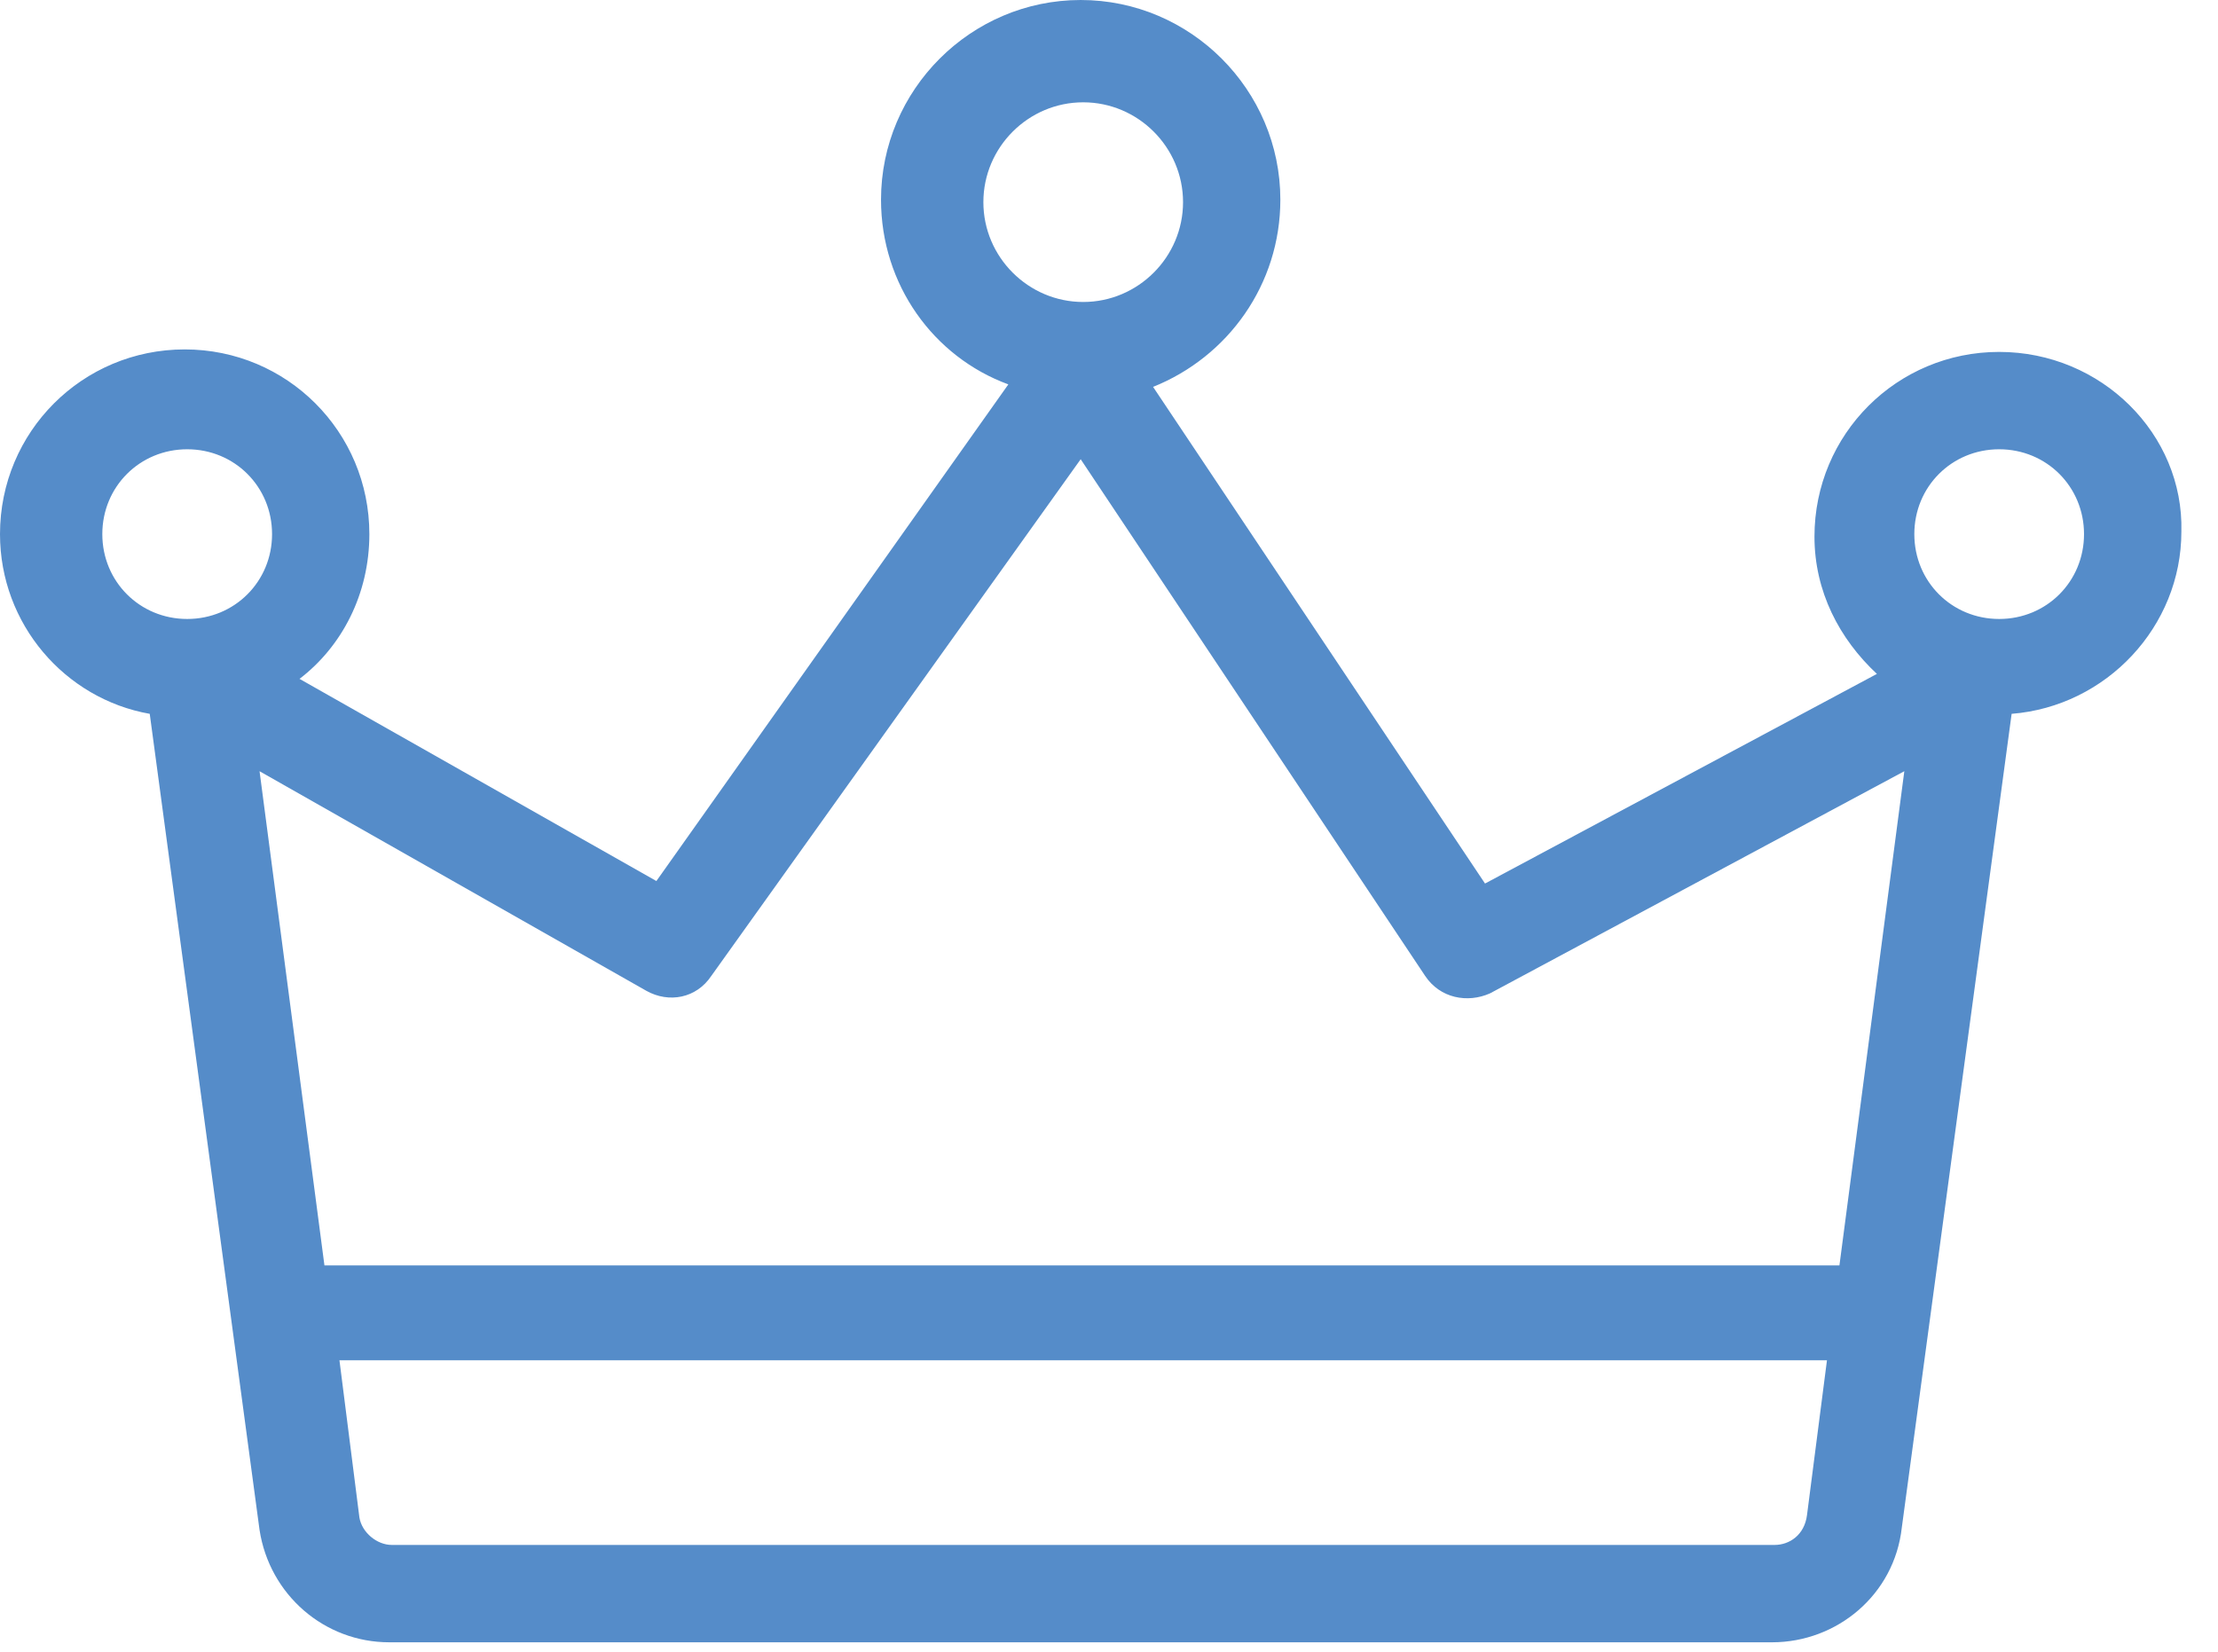 <svg width="47" height="35" viewBox="0 0 47 35" fill="none" xmlns="http://www.w3.org/2000/svg">
<path d="M42.363 7.457C40.195 7.457 38.449 9.202 38.449 11.371C38.449 12.534 38.978 13.539 39.772 14.28L31.468 18.722L24.434 8.198C26.021 7.563 27.131 6.029 27.131 4.231C27.131 1.904 25.227 0 22.9 0C20.573 0 18.669 1.904 18.669 4.231C18.669 6.029 19.78 7.563 21.367 8.145L13.909 18.669L6.347 14.385C7.246 13.698 7.827 12.587 7.827 11.318C7.827 9.15 6.082 7.404 3.914 7.404C1.745 7.404 0 9.15 0 11.318C0 13.222 1.375 14.809 3.173 15.126L5.5 32.42C5.712 33.795 6.875 34.8 8.25 34.8H37.55C38.925 34.8 40.142 33.795 40.3 32.367L42.627 15.126C44.637 14.967 46.224 13.275 46.224 11.265C46.277 9.202 44.531 7.457 42.363 7.457ZM22.953 2.168C24.117 2.168 25.069 3.12 25.069 4.284C25.069 5.447 24.117 6.399 22.953 6.399C21.79 6.399 20.838 5.447 20.838 4.284C20.838 3.12 21.79 2.168 22.953 2.168ZM2.168 11.318C2.168 10.313 2.962 9.52 3.967 9.52C4.971 9.52 5.765 10.313 5.765 11.318C5.765 12.323 4.971 13.116 3.967 13.116C2.962 13.116 2.168 12.323 2.168 11.318ZM5.5 16.342L13.698 20.996C14.174 21.261 14.756 21.155 15.073 20.679L22.9 9.731L30.199 20.679C30.516 21.155 31.098 21.261 31.574 21.049L40.353 16.342L38.978 26.814H6.875L5.5 16.342ZM37.603 32.737H8.303C7.986 32.737 7.669 32.473 7.616 32.156L7.193 28.824H38.714L38.291 32.103C38.238 32.526 37.92 32.737 37.603 32.737ZM42.363 13.116C41.358 13.116 40.565 12.323 40.565 11.318C40.565 10.313 41.358 9.52 42.363 9.52C43.368 9.52 44.161 10.313 44.161 11.318C44.161 12.323 43.368 13.116 42.363 13.116Z" fill="#558CC9"/>
</svg>
